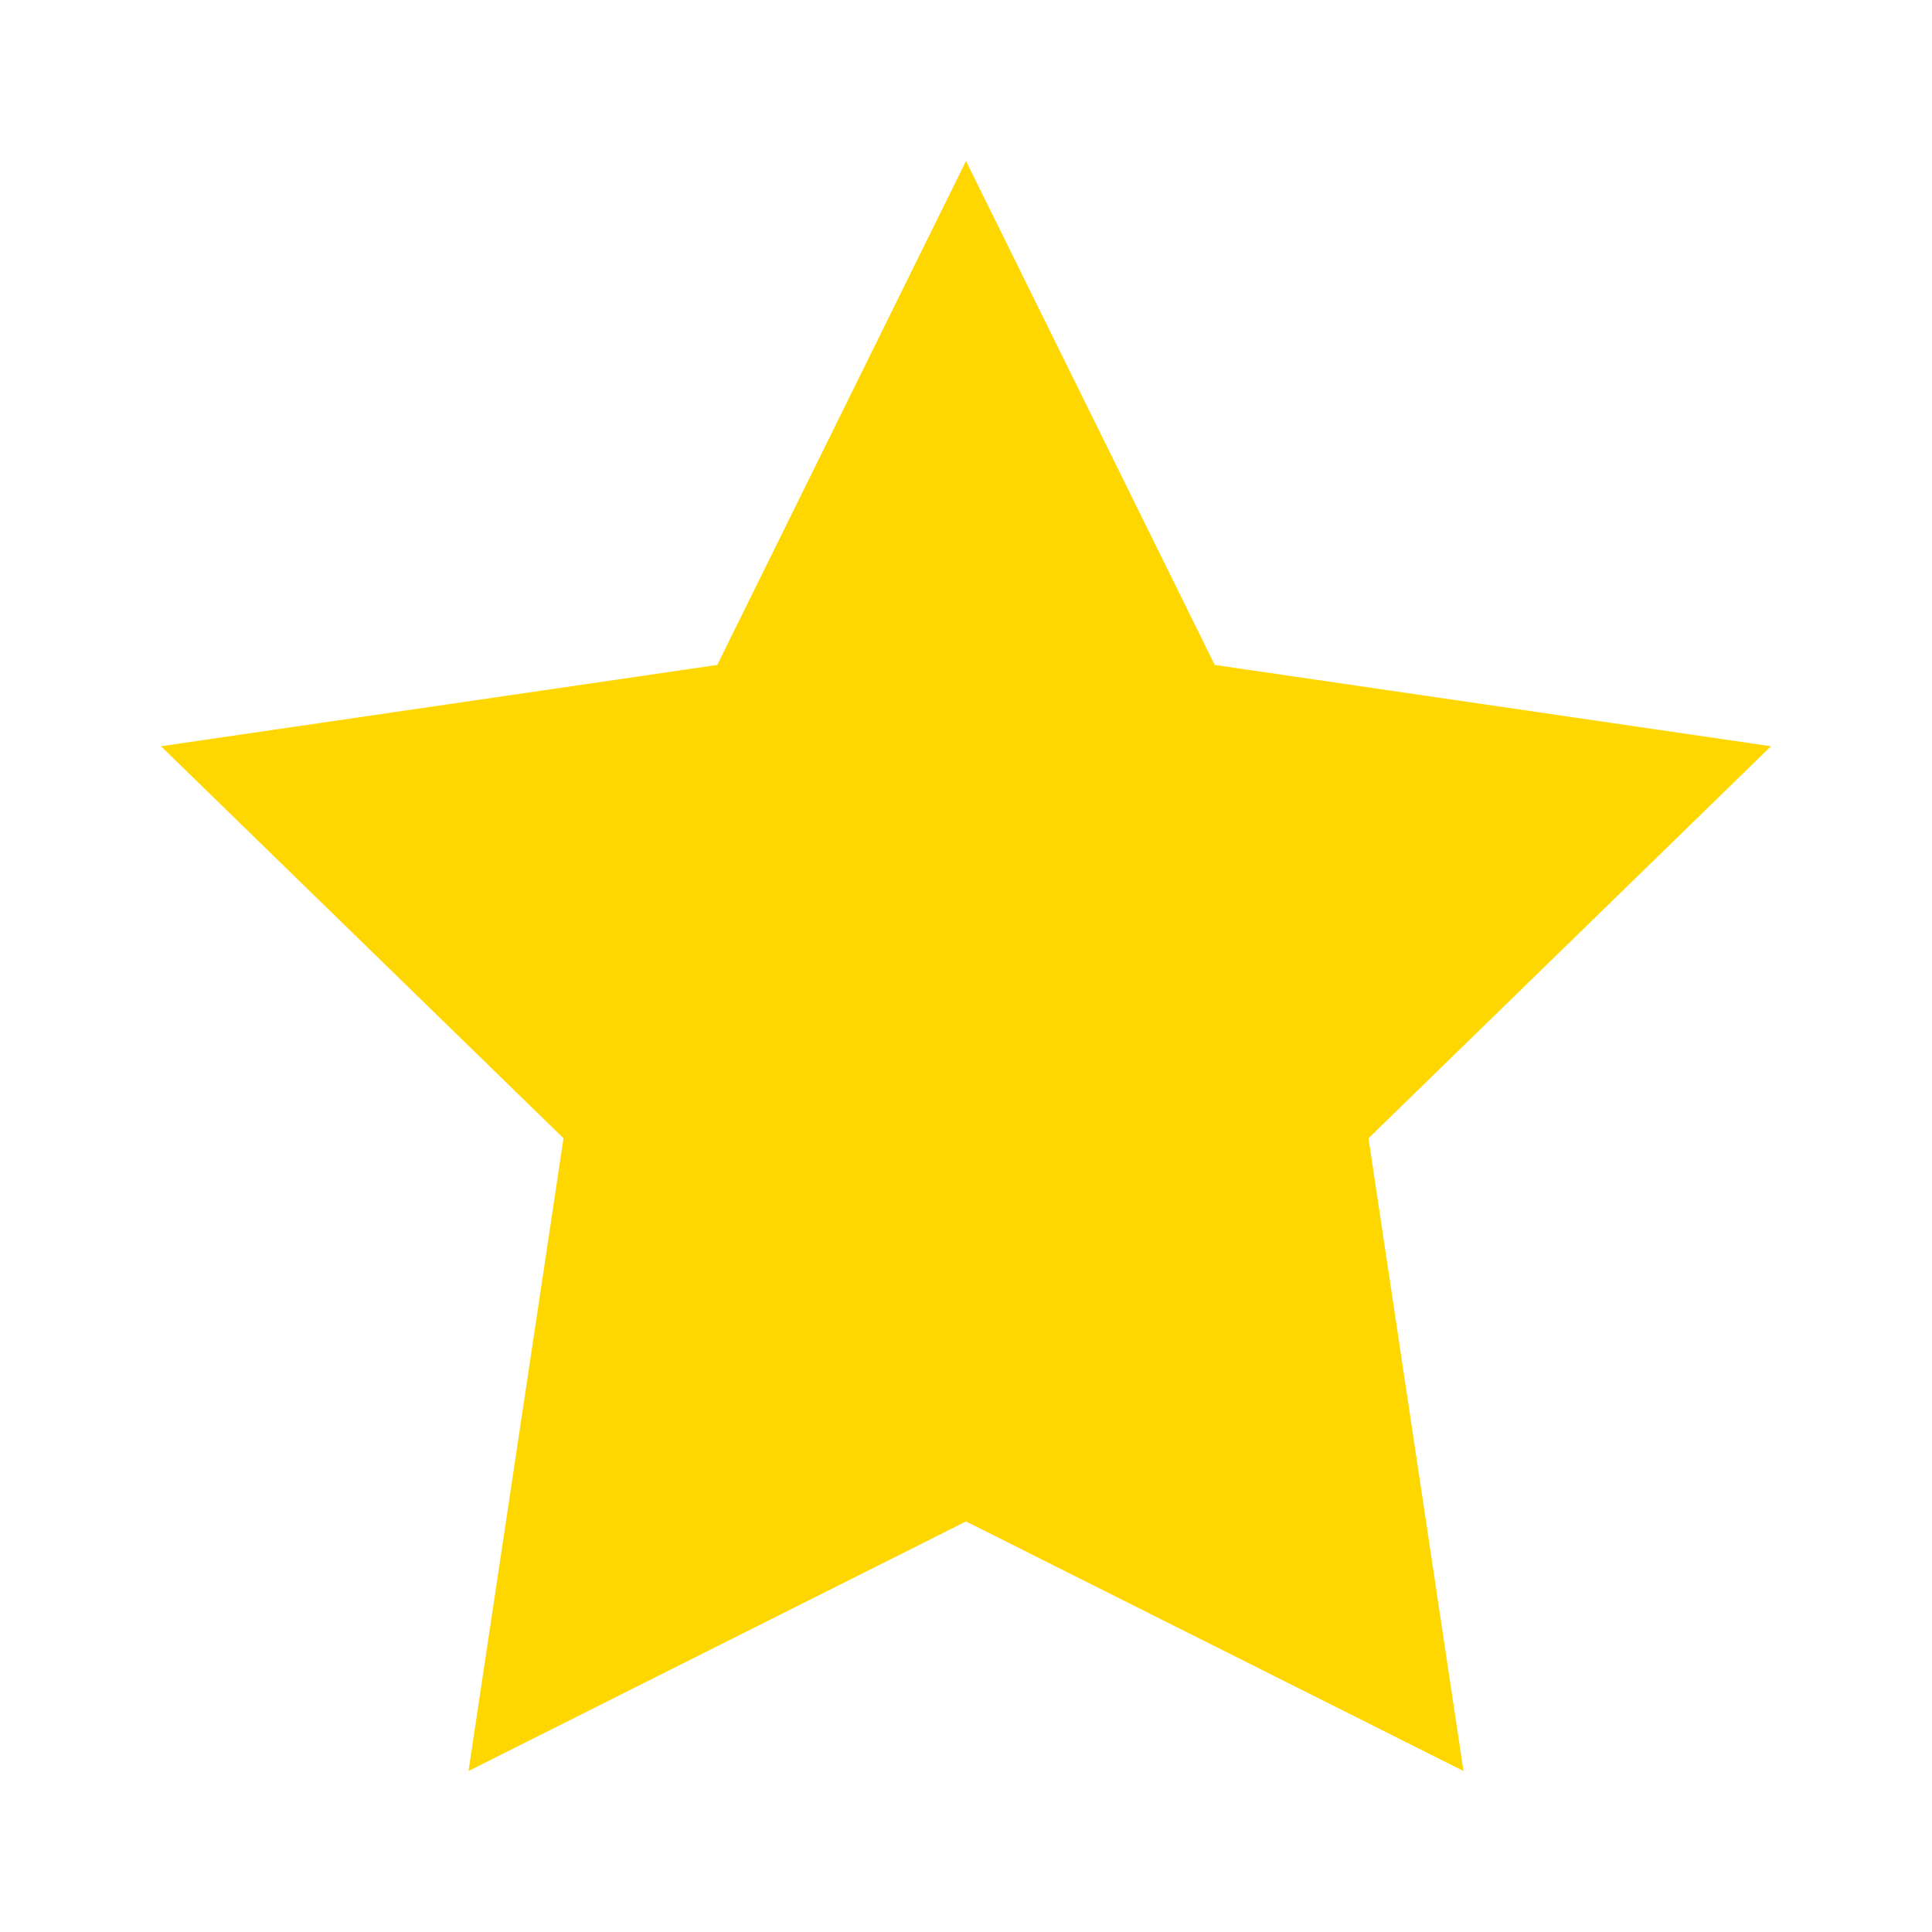 <svg xmlns="http://www.w3.org/2000/svg" viewBox="0 0 24 24" fill="gold" width="24px" height="24px">
  <path d="M12 2l3.09 6.26L22 9.27l-5 4.87L18.18 22 12 18.9 5.82 22 7 14.14 2 9.27l6.91-1.01L12 2z"/>
</svg>